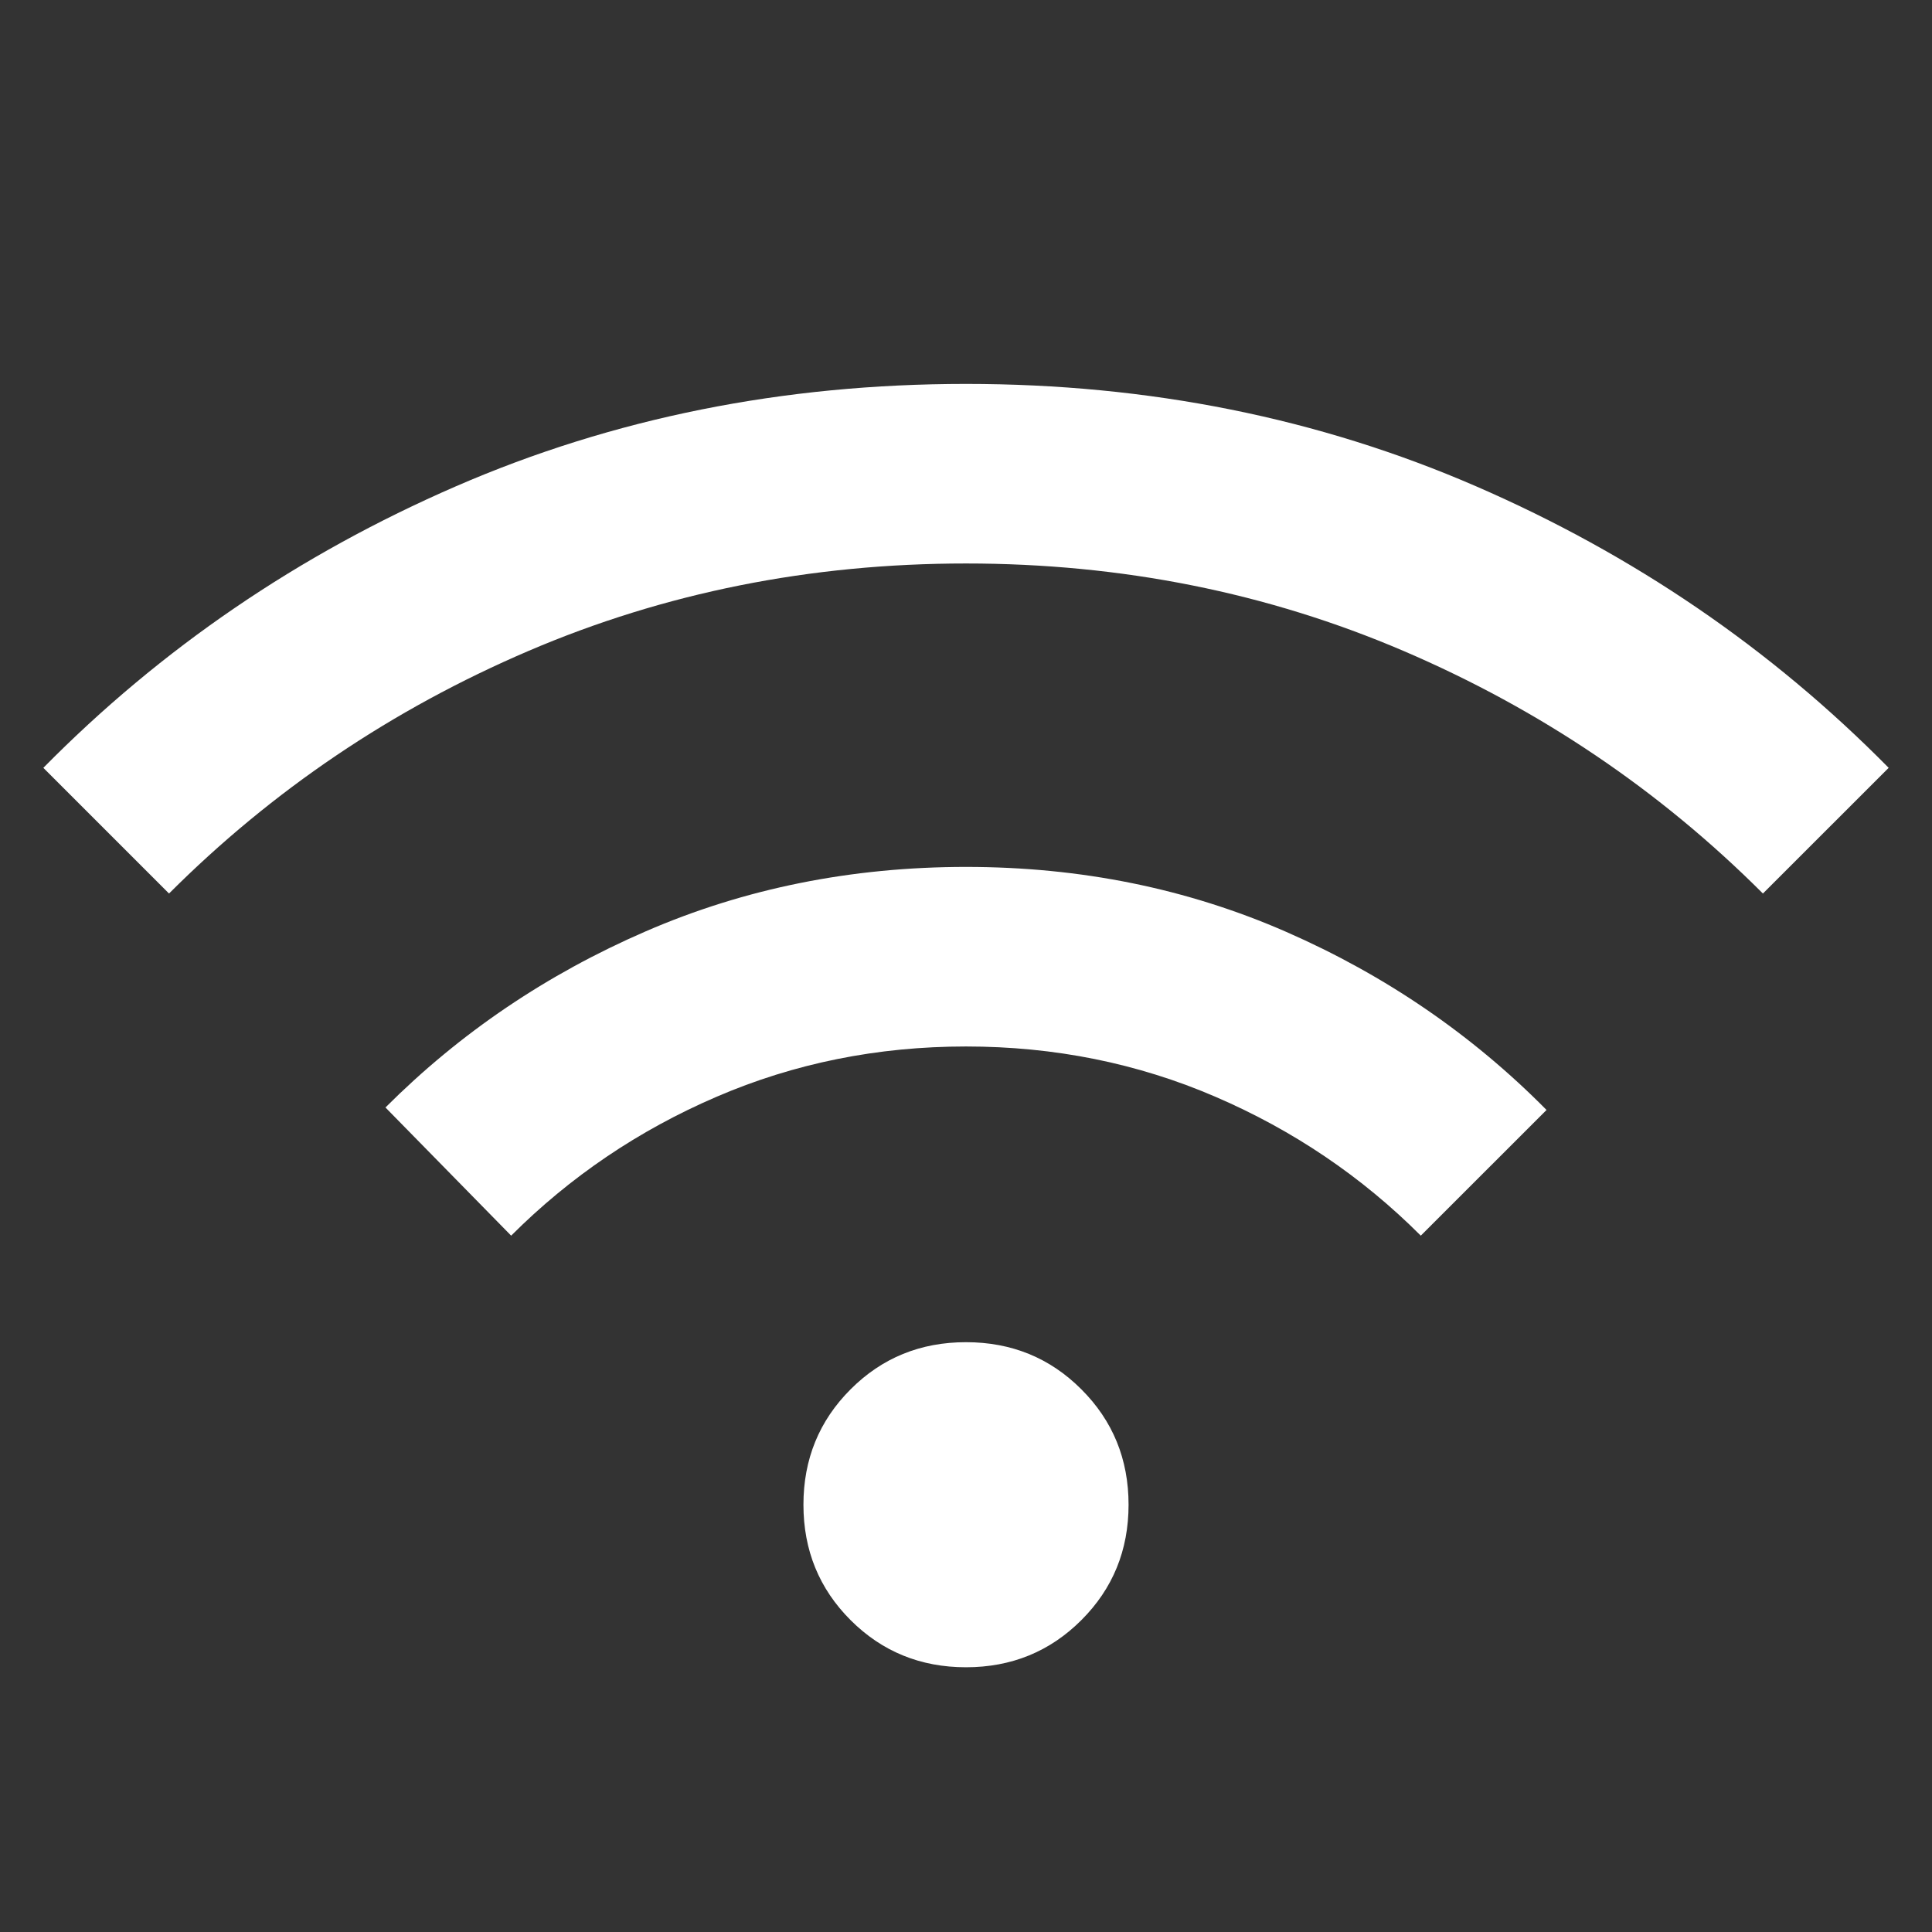 <svg width="35" height="35" viewBox="0 0 35 35" fill="none" xmlns="http://www.w3.org/2000/svg">
<rect x="0" y="0" width="35" height="35" fill="#333333" stroke="none"/>
<mask id="mask0_765_127595" style="mask-type:alpha" maskUnits="userSpaceOnUse" x="0" y="0" width="35" height="35">
<rect width="35" height="35" fill="#D9D9D9"/>
</mask>
<g mask="url(#mask0_765_127595)">
<path d="M17.5 30.204C16.675 30.204 15.978 29.919 15.409 29.35C14.84 28.781 14.555 28.084 14.555 27.259C14.555 26.435 14.84 25.738 15.409 25.169C15.978 24.599 16.675 24.315 17.5 24.315C18.324 24.315 19.021 24.599 19.59 25.169C20.16 25.738 20.445 26.435 20.445 27.259C20.445 28.084 20.16 28.781 19.59 29.35C19.021 29.919 18.324 30.204 17.5 30.204ZM9.26 22.385L6.983 20.063C8.333 18.713 9.905 17.649 11.698 16.872C13.492 16.094 15.427 15.705 17.502 15.705C19.578 15.705 21.512 16.098 23.304 16.883C25.096 17.668 26.667 18.743 28.017 20.108L25.739 22.385C24.67 21.316 23.43 20.477 22.021 19.87C20.611 19.262 19.104 18.958 17.5 18.958C15.896 18.958 14.389 19.262 12.979 19.87C11.569 20.477 10.33 21.316 9.26 22.385ZM3.062 16.187L0.785 13.91C2.918 11.747 5.41 10.047 8.259 8.81C11.108 7.573 14.189 6.955 17.5 6.955C20.811 6.955 23.891 7.573 26.741 8.81C29.59 10.047 32.081 11.747 34.215 13.91L31.937 16.187C30.066 14.316 27.896 12.851 25.43 11.794C22.962 10.737 20.319 10.208 17.5 10.208C14.68 10.208 12.037 10.737 9.57 11.794C7.103 12.851 4.934 14.316 3.062 16.187Z" fill="white"/>
</g>
</svg>
